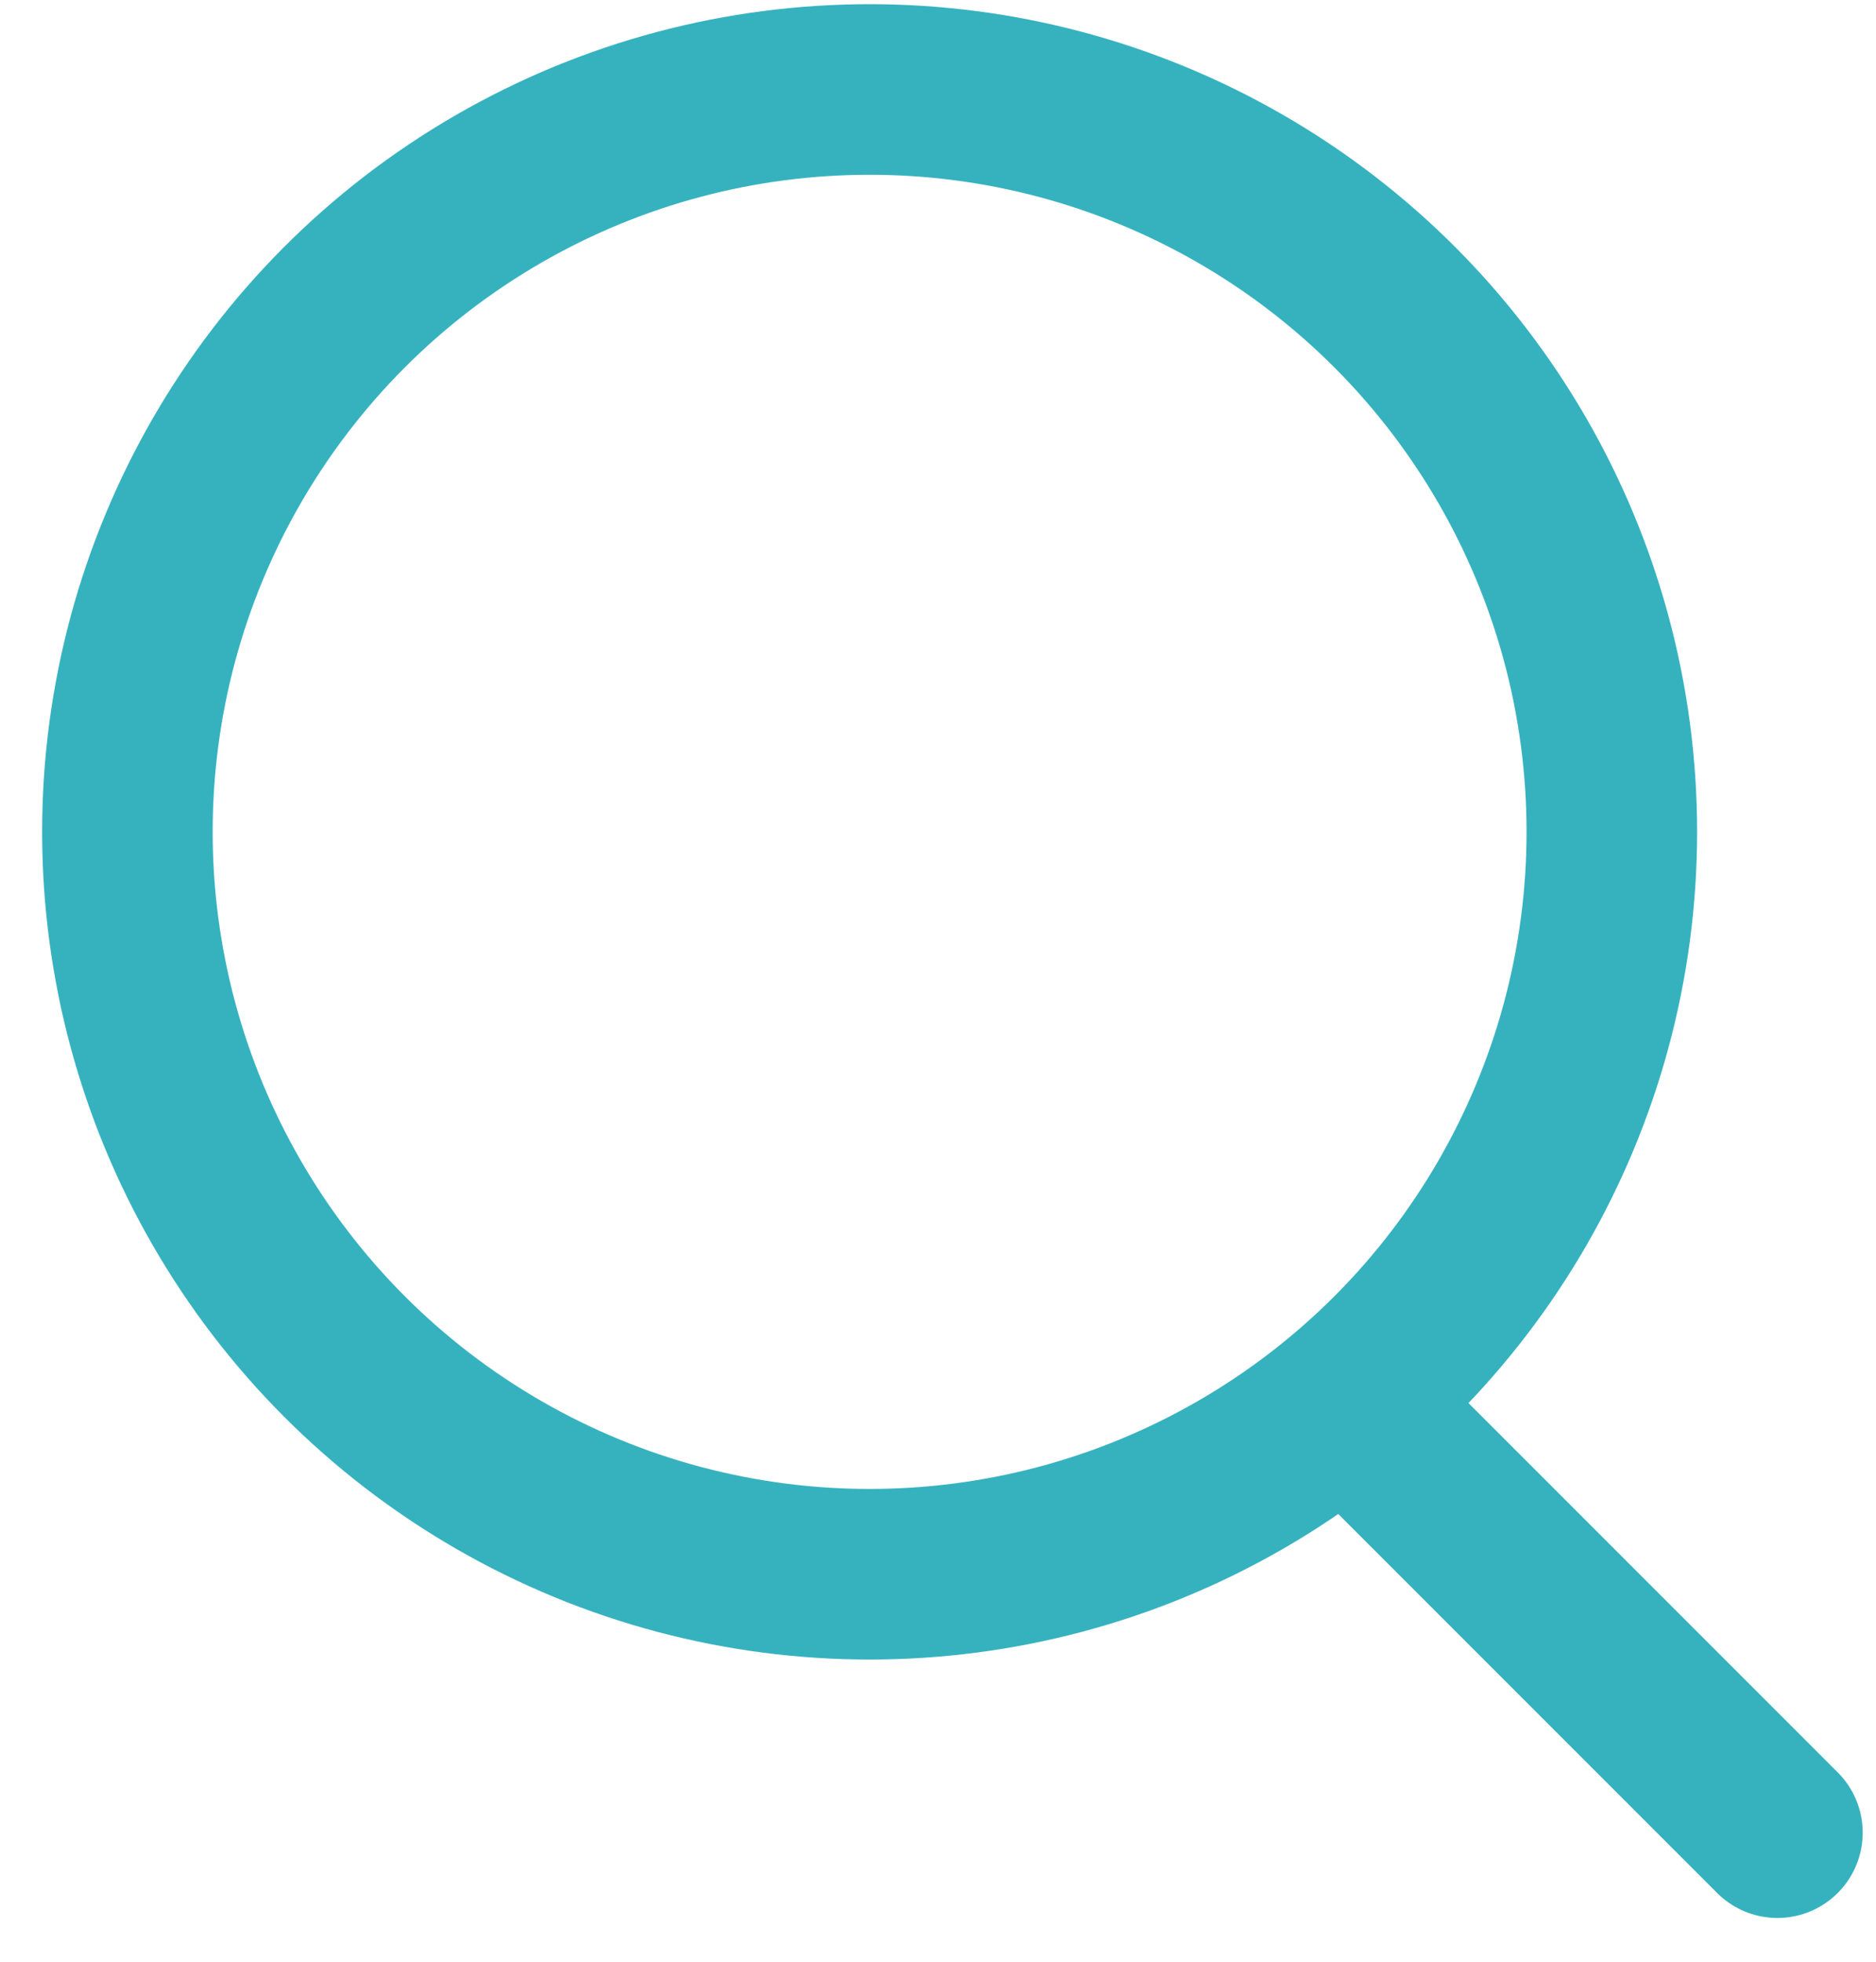 <?xml version="1.0" encoding="UTF-8"?>
<svg width="22px" height="23px" viewBox="0 0 22 23" version="1.1" xmlns="http://www.w3.org/2000/svg" xmlns:xlink="http://www.w3.org/1999/xlink">
    <!-- Generator: Sketch 45.2 (43514) - http://www.bohemiancoding.com/sketch -->
    <title>discoverIcon Copy</title>
    <desc>Created with Sketch.</desc>
    <defs></defs>
    <g id="Page-Templates" stroke="none" stroke-width="1" fill="none" fill-rule="evenodd">
        <g id="Desktop-#1-Copy-7" transform="translate(-160, -33)" stroke="#36B2BF" stroke-width="2">
            <g id="discoverIcon-Copy" transform="translate(161, 34)">
                <circle id="Oval-2" cx="9.198" cy="8.753" r="8.704"></circle>
                <path d="M15.182,15.825 L19.844,20.487" id="Line" stroke-linecap="round"></path>
            </g>
        </g>
    </g>
</svg>